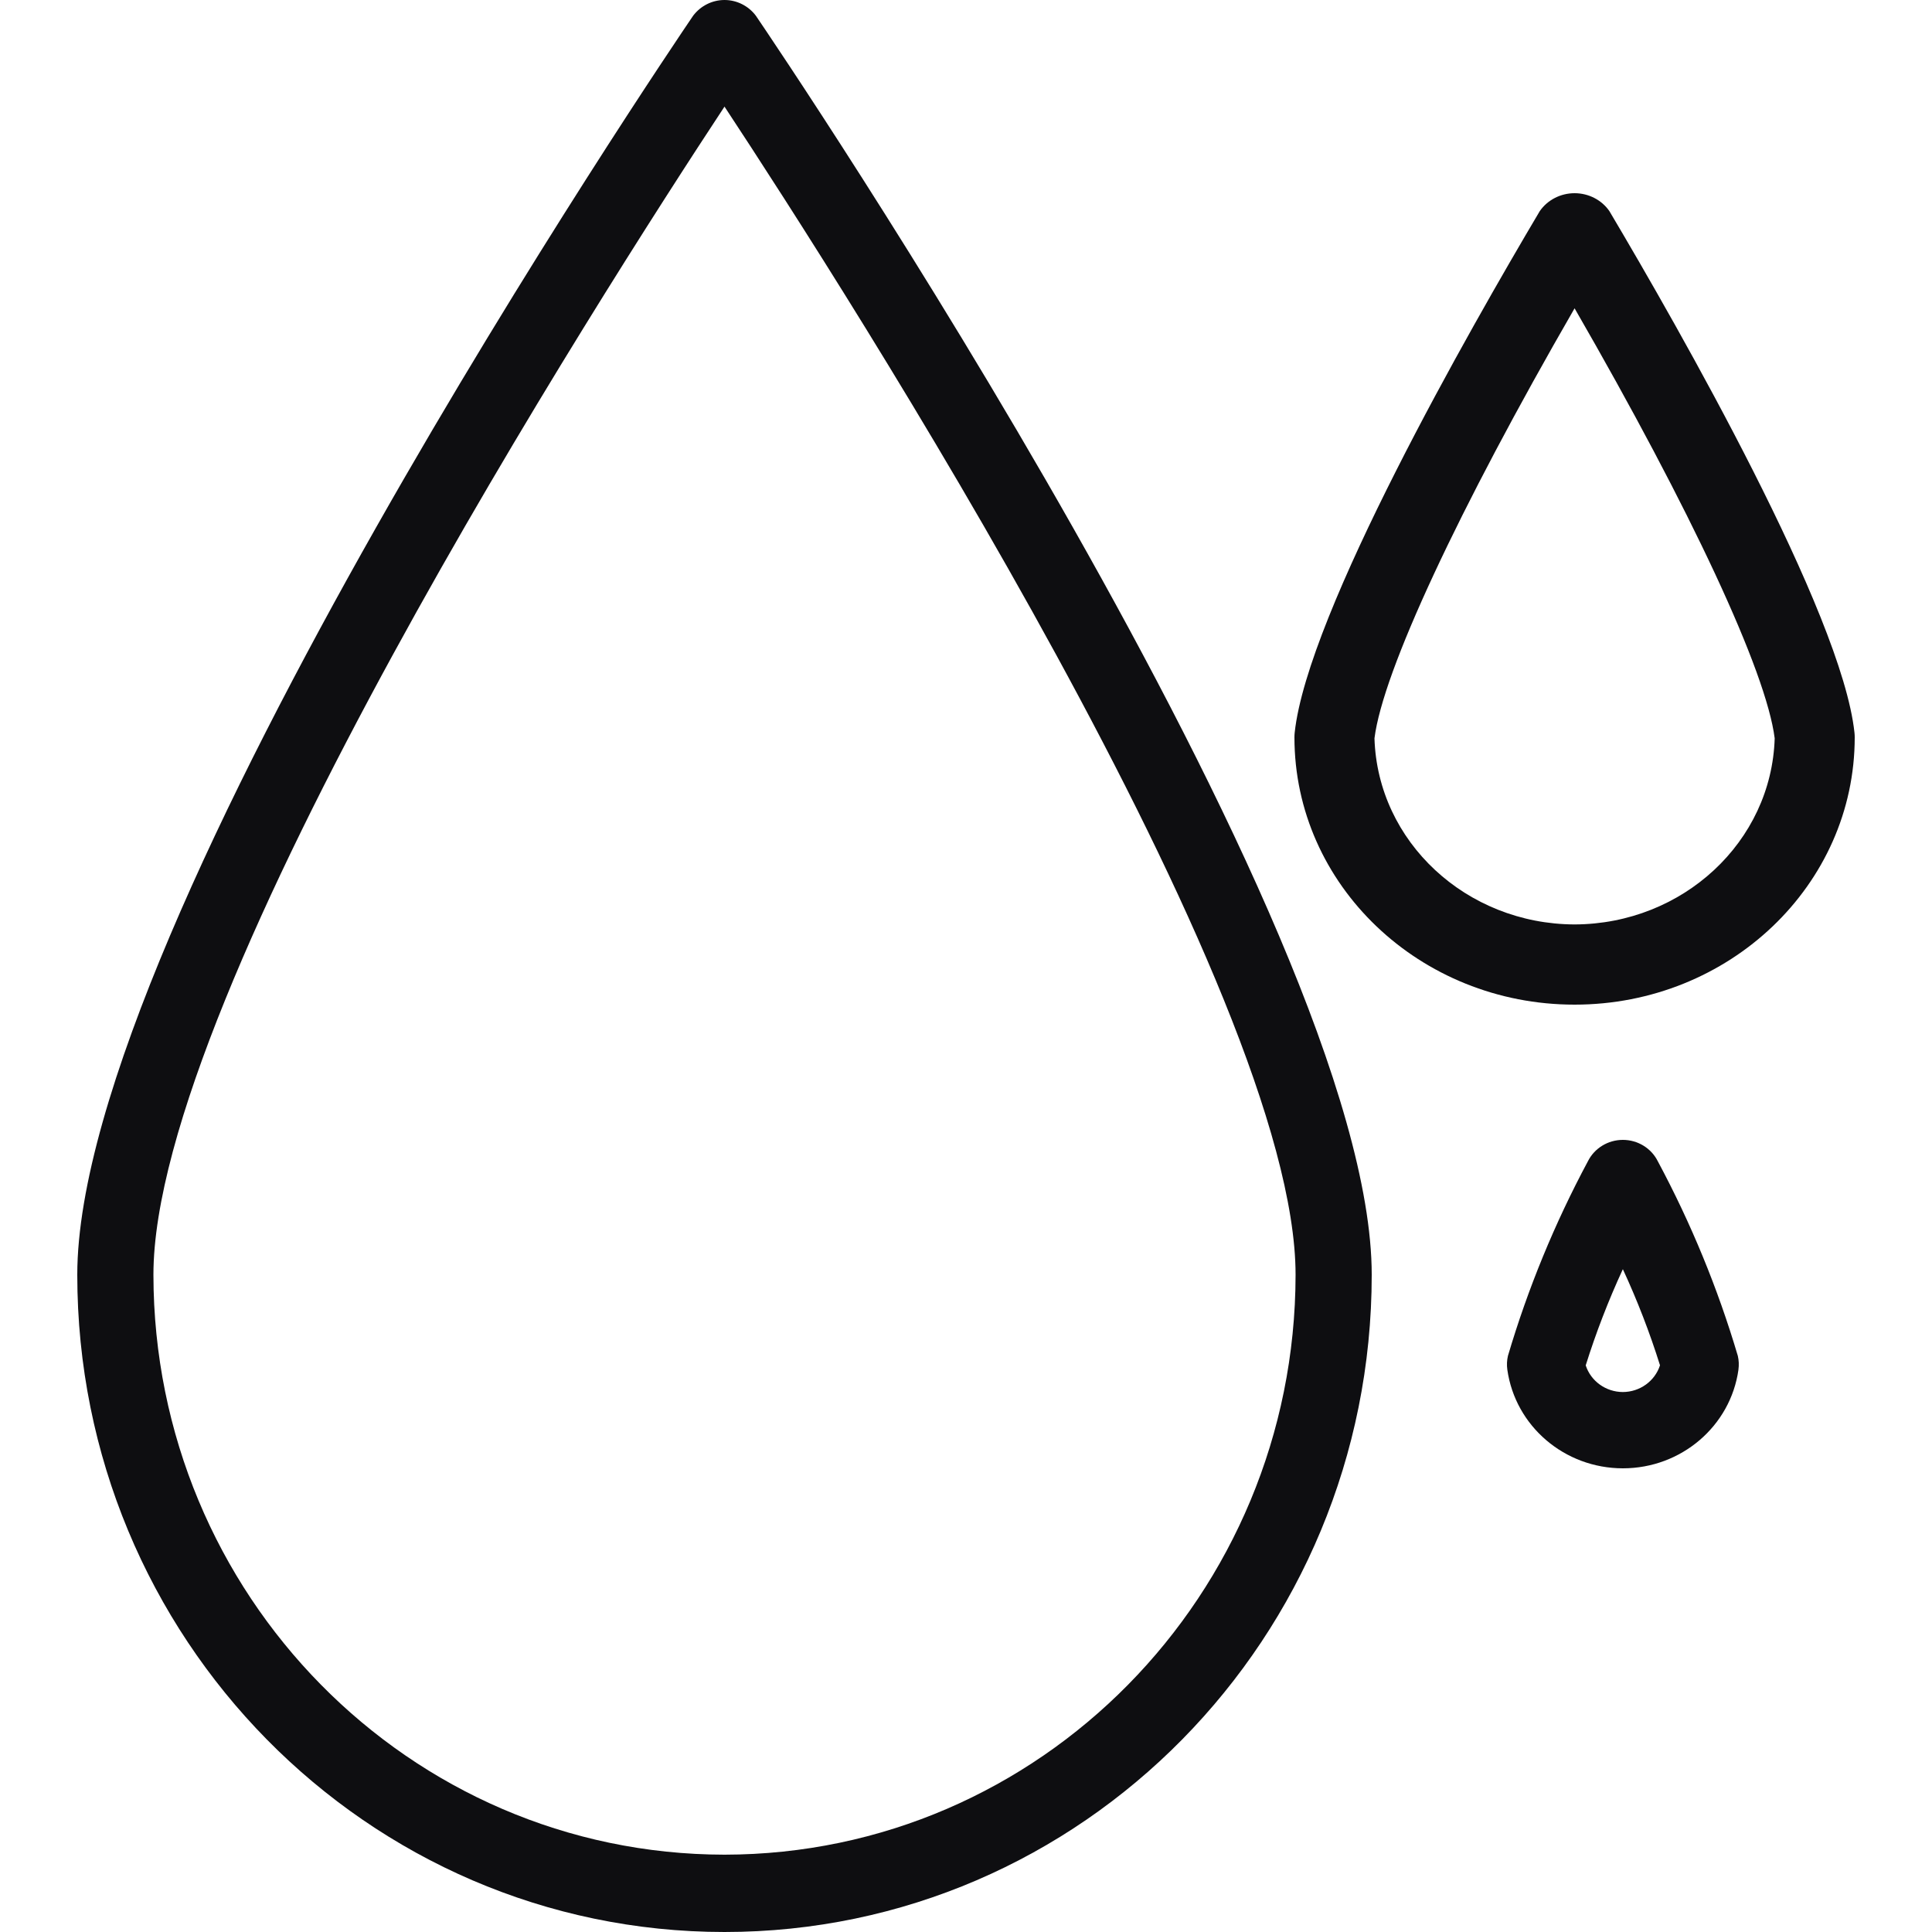 <svg width="80" height="80" viewBox="0 0 80 80" fill="none" xmlns="http://www.w3.org/2000/svg">
<path d="M28.702 0.65C27.662 2.18 3.2 38.306 3.2 52.786C3.2 67.815 15.199 80 30 80C44.801 80 56.8 67.815 56.8 52.786C56.8 38.306 32.338 2.18 31.298 0.65C30.988 0.24 30.508 0 30 0C29.492 0 29.013 0.24 28.702 0.65ZM30 76.798C16.947 76.784 6.368 66.041 6.353 52.786C6.353 41.1 24.877 12.188 30 4.415C35.124 12.188 53.647 41.1 53.647 52.786C53.633 66.041 43.054 76.784 30 76.798Z" fill="#0E0E11"/>
<path d="M76.79 30.339C76.263 25.395 69.517 13.59 66.642 8.743C66.323 8.28 65.781 8 65.2 8C64.619 8 64.077 8.28 63.758 8.743C60.883 13.59 54.137 25.395 53.61 30.339C53.603 30.403 53.6 30.467 53.6 30.531C53.6 36.644 58.793 41.6 65.2 41.6C71.607 41.6 76.8 36.644 76.8 30.531C76.8 30.467 76.797 30.403 76.79 30.339ZM65.2 38.279C60.712 38.264 57.045 34.853 56.914 30.572C57.261 27.803 60.379 21.12 65.2 12.766C70.019 21.12 73.138 27.803 73.486 30.572C73.356 34.853 69.689 38.264 65.2 38.279Z" fill="#0E0E11"/>
<path d="M71.985 56.714C72.011 56.524 72.003 56.332 71.96 56.145C71.135 53.358 70.025 50.659 68.648 48.089C68.379 47.546 67.816 47.2 67.199 47.2C66.582 47.2 66.019 47.546 65.75 48.089C64.374 50.659 63.264 53.358 62.44 56.145C62.397 56.332 62.388 56.524 62.415 56.714C62.745 59.056 64.787 60.8 67.201 60.8C69.614 60.8 71.657 59.056 71.986 56.714H71.985ZM67.199 57.641C66.496 57.639 65.875 57.193 65.661 56.537C66.087 55.179 66.601 53.849 67.199 52.554C67.797 53.847 68.312 55.177 68.737 56.534C68.524 57.191 67.903 57.638 67.199 57.641Z" fill="#0E0E11"/>
</svg>
